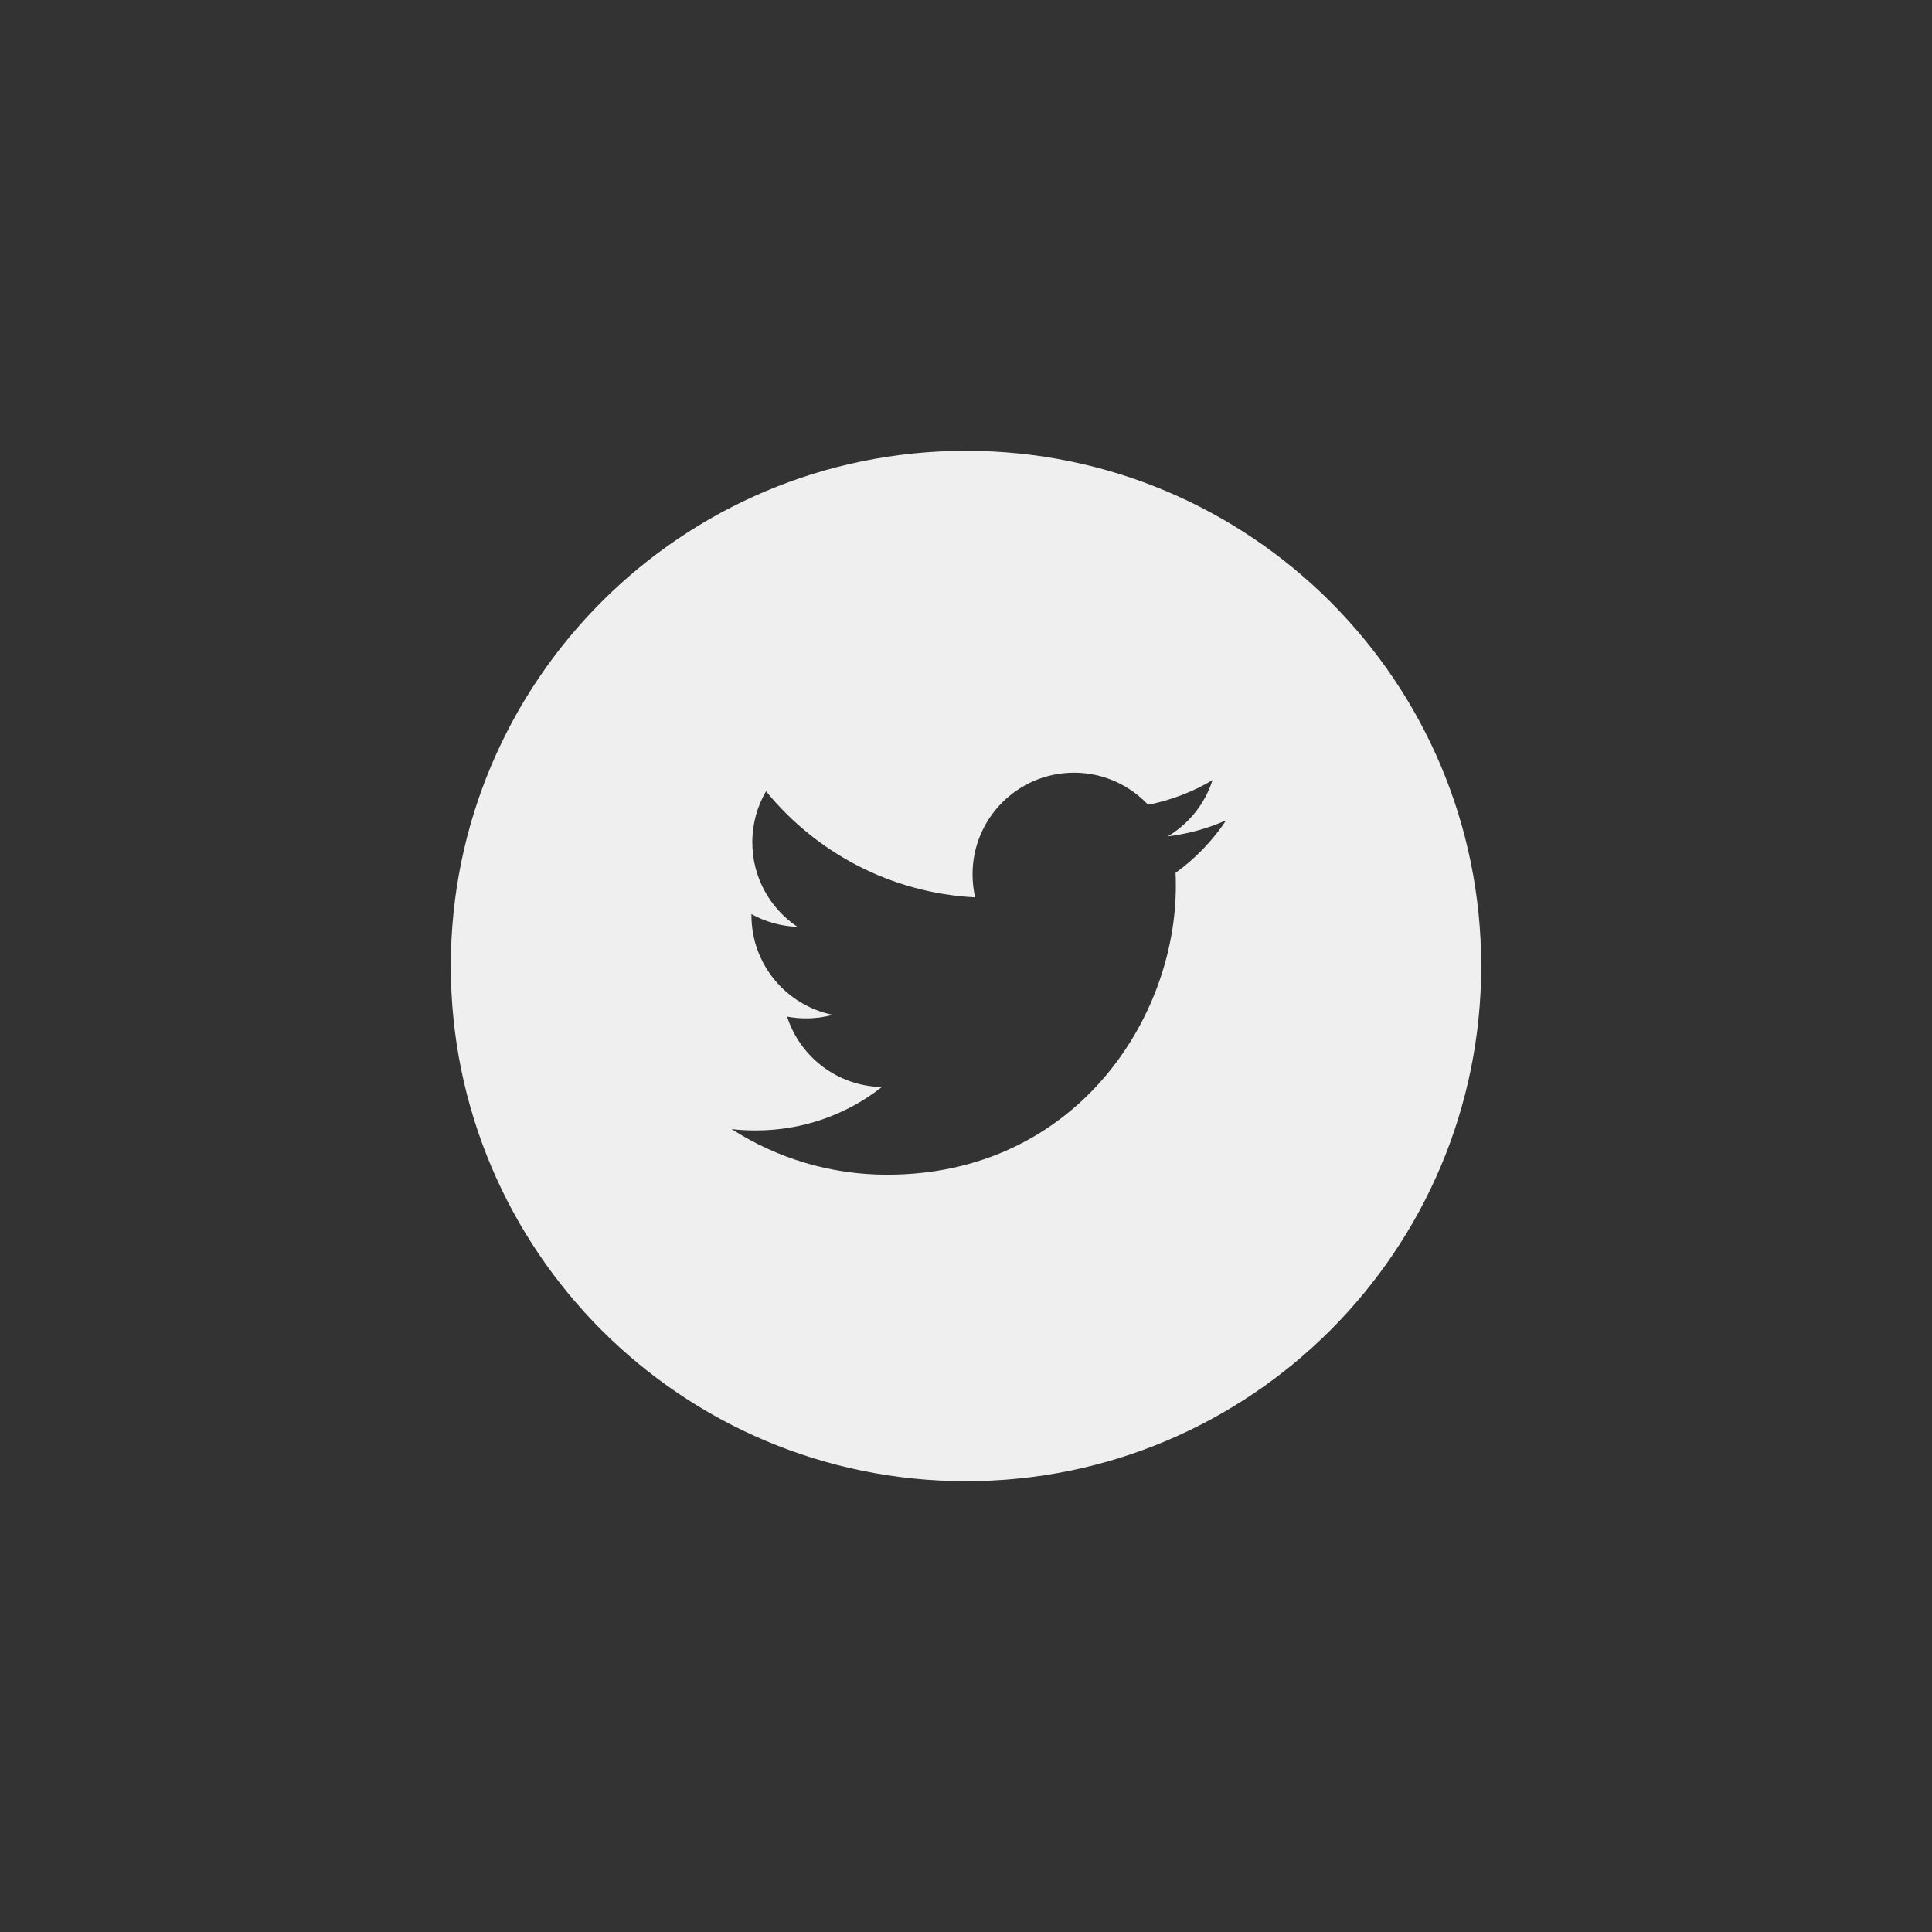 <svg xmlns="http://www.w3.org/2000/svg" width="144" height="144" viewBox="0 0 144 144">
  <rect x="0" y="0" width="144" height="144" fill="#333333" stroke="none"/>
  <g fill="none" fill-rule="evenodd">
<path fill="#EFEFEF" fill-rule="nonzero" d="M72,33.6 C50.792,33.6 33.6,50.792 33.6,72 C33.6,93.208 50.792,110.4 72,110.4 C93.208,110.4 110.4,93.208 110.4,72 C110.4,50.792 93.208,33.6 72,33.6 Z M87.62,65.056 C87.636,65.384 87.64,65.712 87.64,66.032 C87.64,76.032 80.036,87.556 66.124,87.556 C61.852,87.556 57.876,86.308 54.532,84.156 C55.12,84.228 55.724,84.256 56.336,84.256 C59.88,84.256 63.14,83.052 65.728,81.02 C62.42,80.956 59.628,78.772 58.664,75.772 C59.124,75.856 59.596,75.904 60.084,75.904 C60.772,75.904 61.444,75.812 62.076,75.64 C58.616,74.944 56.008,71.888 56.008,68.224 L56.008,68.132 C57.028,68.696 58.196,69.04 59.436,69.08 C57.404,67.72 56.072,65.408 56.072,62.78 C56.072,61.396 56.444,60.092 57.096,58.976 C60.828,63.552 66.396,66.56 72.684,66.884 C72.552,66.328 72.488,65.752 72.488,65.156 C72.488,60.984 75.872,57.592 80.052,57.592 C82.224,57.592 84.192,58.512 85.572,59.984 C87.296,59.64 88.912,59.016 90.372,58.148 C89.808,59.912 88.612,61.396 87.048,62.336 C88.58,62.148 90.036,61.744 91.392,61.14 C90.38,62.656 89.096,63.992 87.62,65.056 Z"/>
  </g>
</svg>
